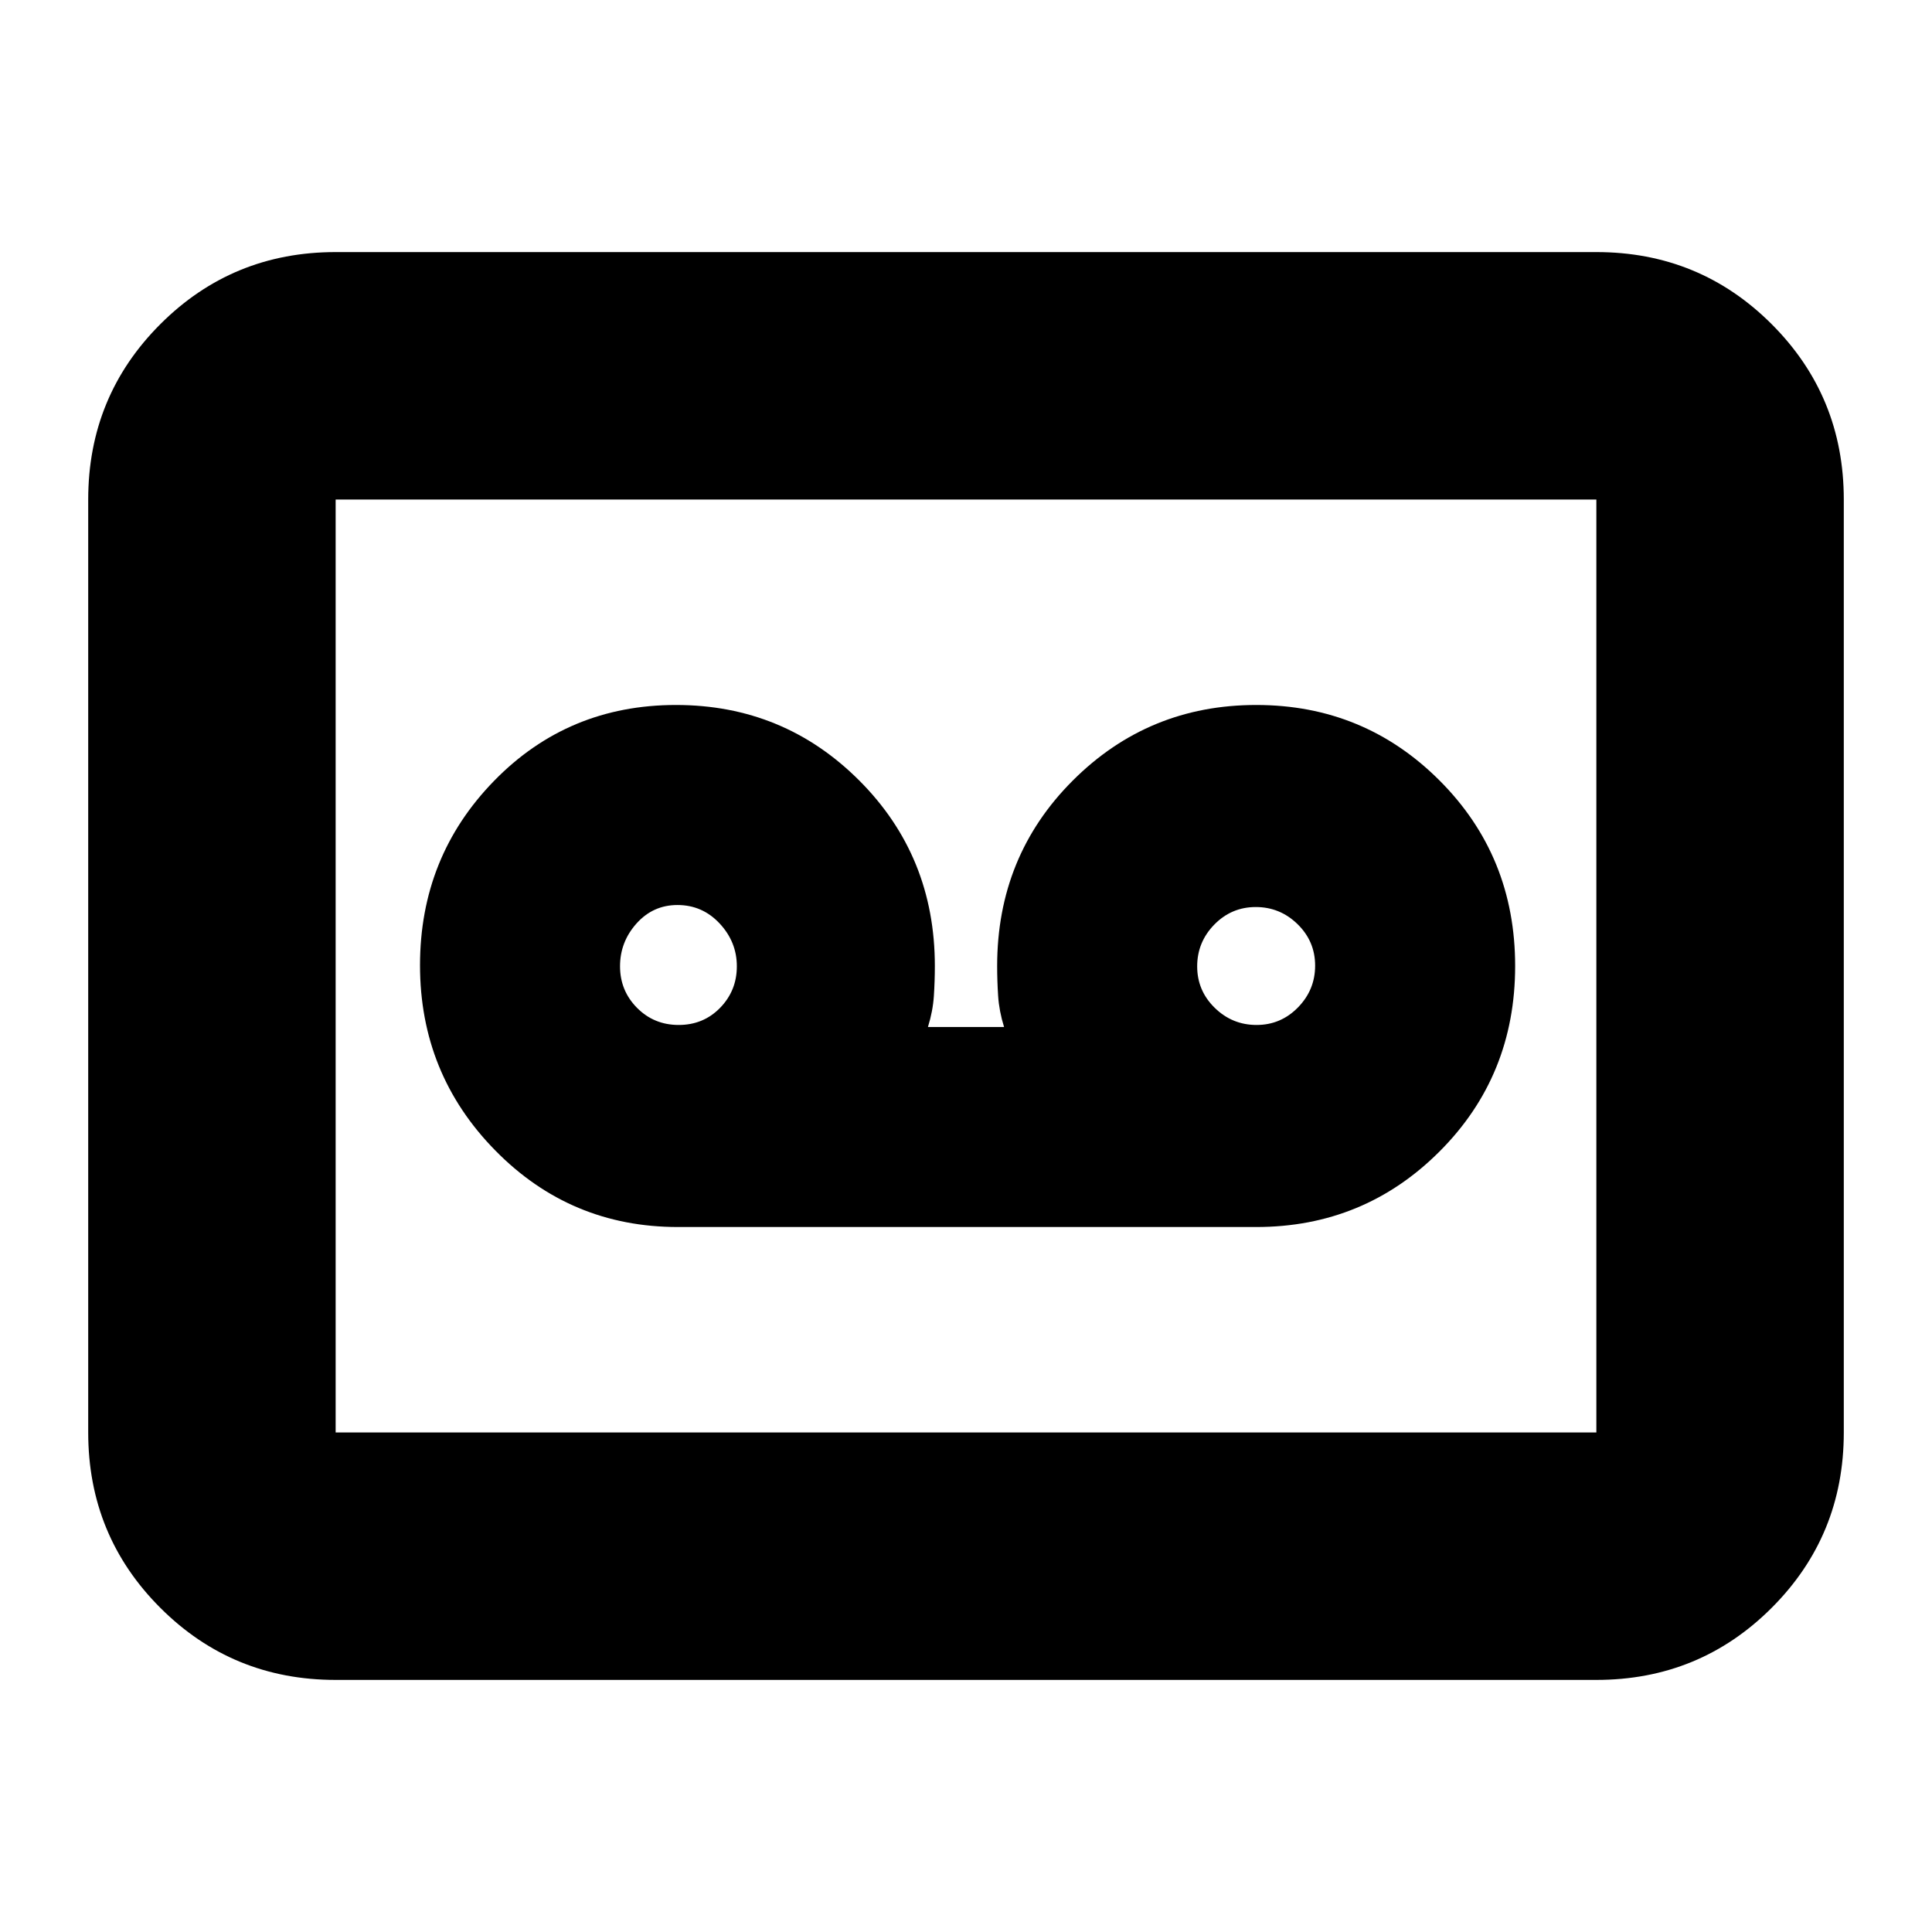 <svg xmlns="http://www.w3.org/2000/svg" height="24" viewBox="0 -960 960 960" width="24"><path d="M624.17-350.3q53.63 0 91.16-37.57 37.54-37.56 37.54-92.13 0-54.57-37.52-92.13-37.53-37.57-91.14-37.57-53.6 0-91.17 37.57-37.56 37.56-37.56 92.13 0 7.43.49 14.94.5 7.5 2.94 15.36h-37.82q2.44-7.86 2.94-15.36.49-7.51.49-14.94 0-54.57-37.52-92.13-37.53-37.57-91.13-37.57-53.61 0-90.39 37.73t-36.78 91.63q0 53.91 37.37 91.97 37.37 38.07 90.76 38.07h287.34ZM337.24-450.7q-12.28 0-20.72-8.52-8.43-8.53-8.43-20.64 0-12.11 8.2-21.28 8.21-9.16 20.34-9.16 12.38 0 20.94 9.16 8.56 9.17 8.56 21.28 0 12.11-8.31 20.64-8.3 8.52-20.58 8.52Zm287.13 0q-12.07 0-20.78-8.52-8.72-8.53-8.72-20.59t8.52-20.78q8.53-8.71 20.59-8.71t20.78 8.52q8.72 8.53 8.72 20.59t-8.53 20.78q-8.52 8.71-20.58 8.71ZM166.78-125.26q-51.3 0-87.13-35.83-35.82-35.83-35.82-87.13v-463.56q0-51.3 35.82-87.13 35.83-35.83 87.13-35.83h626.44q51.3 0 87.13 35.83 35.82 35.83 35.82 87.13v463.56q0 51.3-35.82 87.13-35.83 35.83-87.13 35.83H166.78Zm0-122.96h626.44v-463.56H166.78v463.56Zm0 0v-463.56 463.56Z"/></svg>